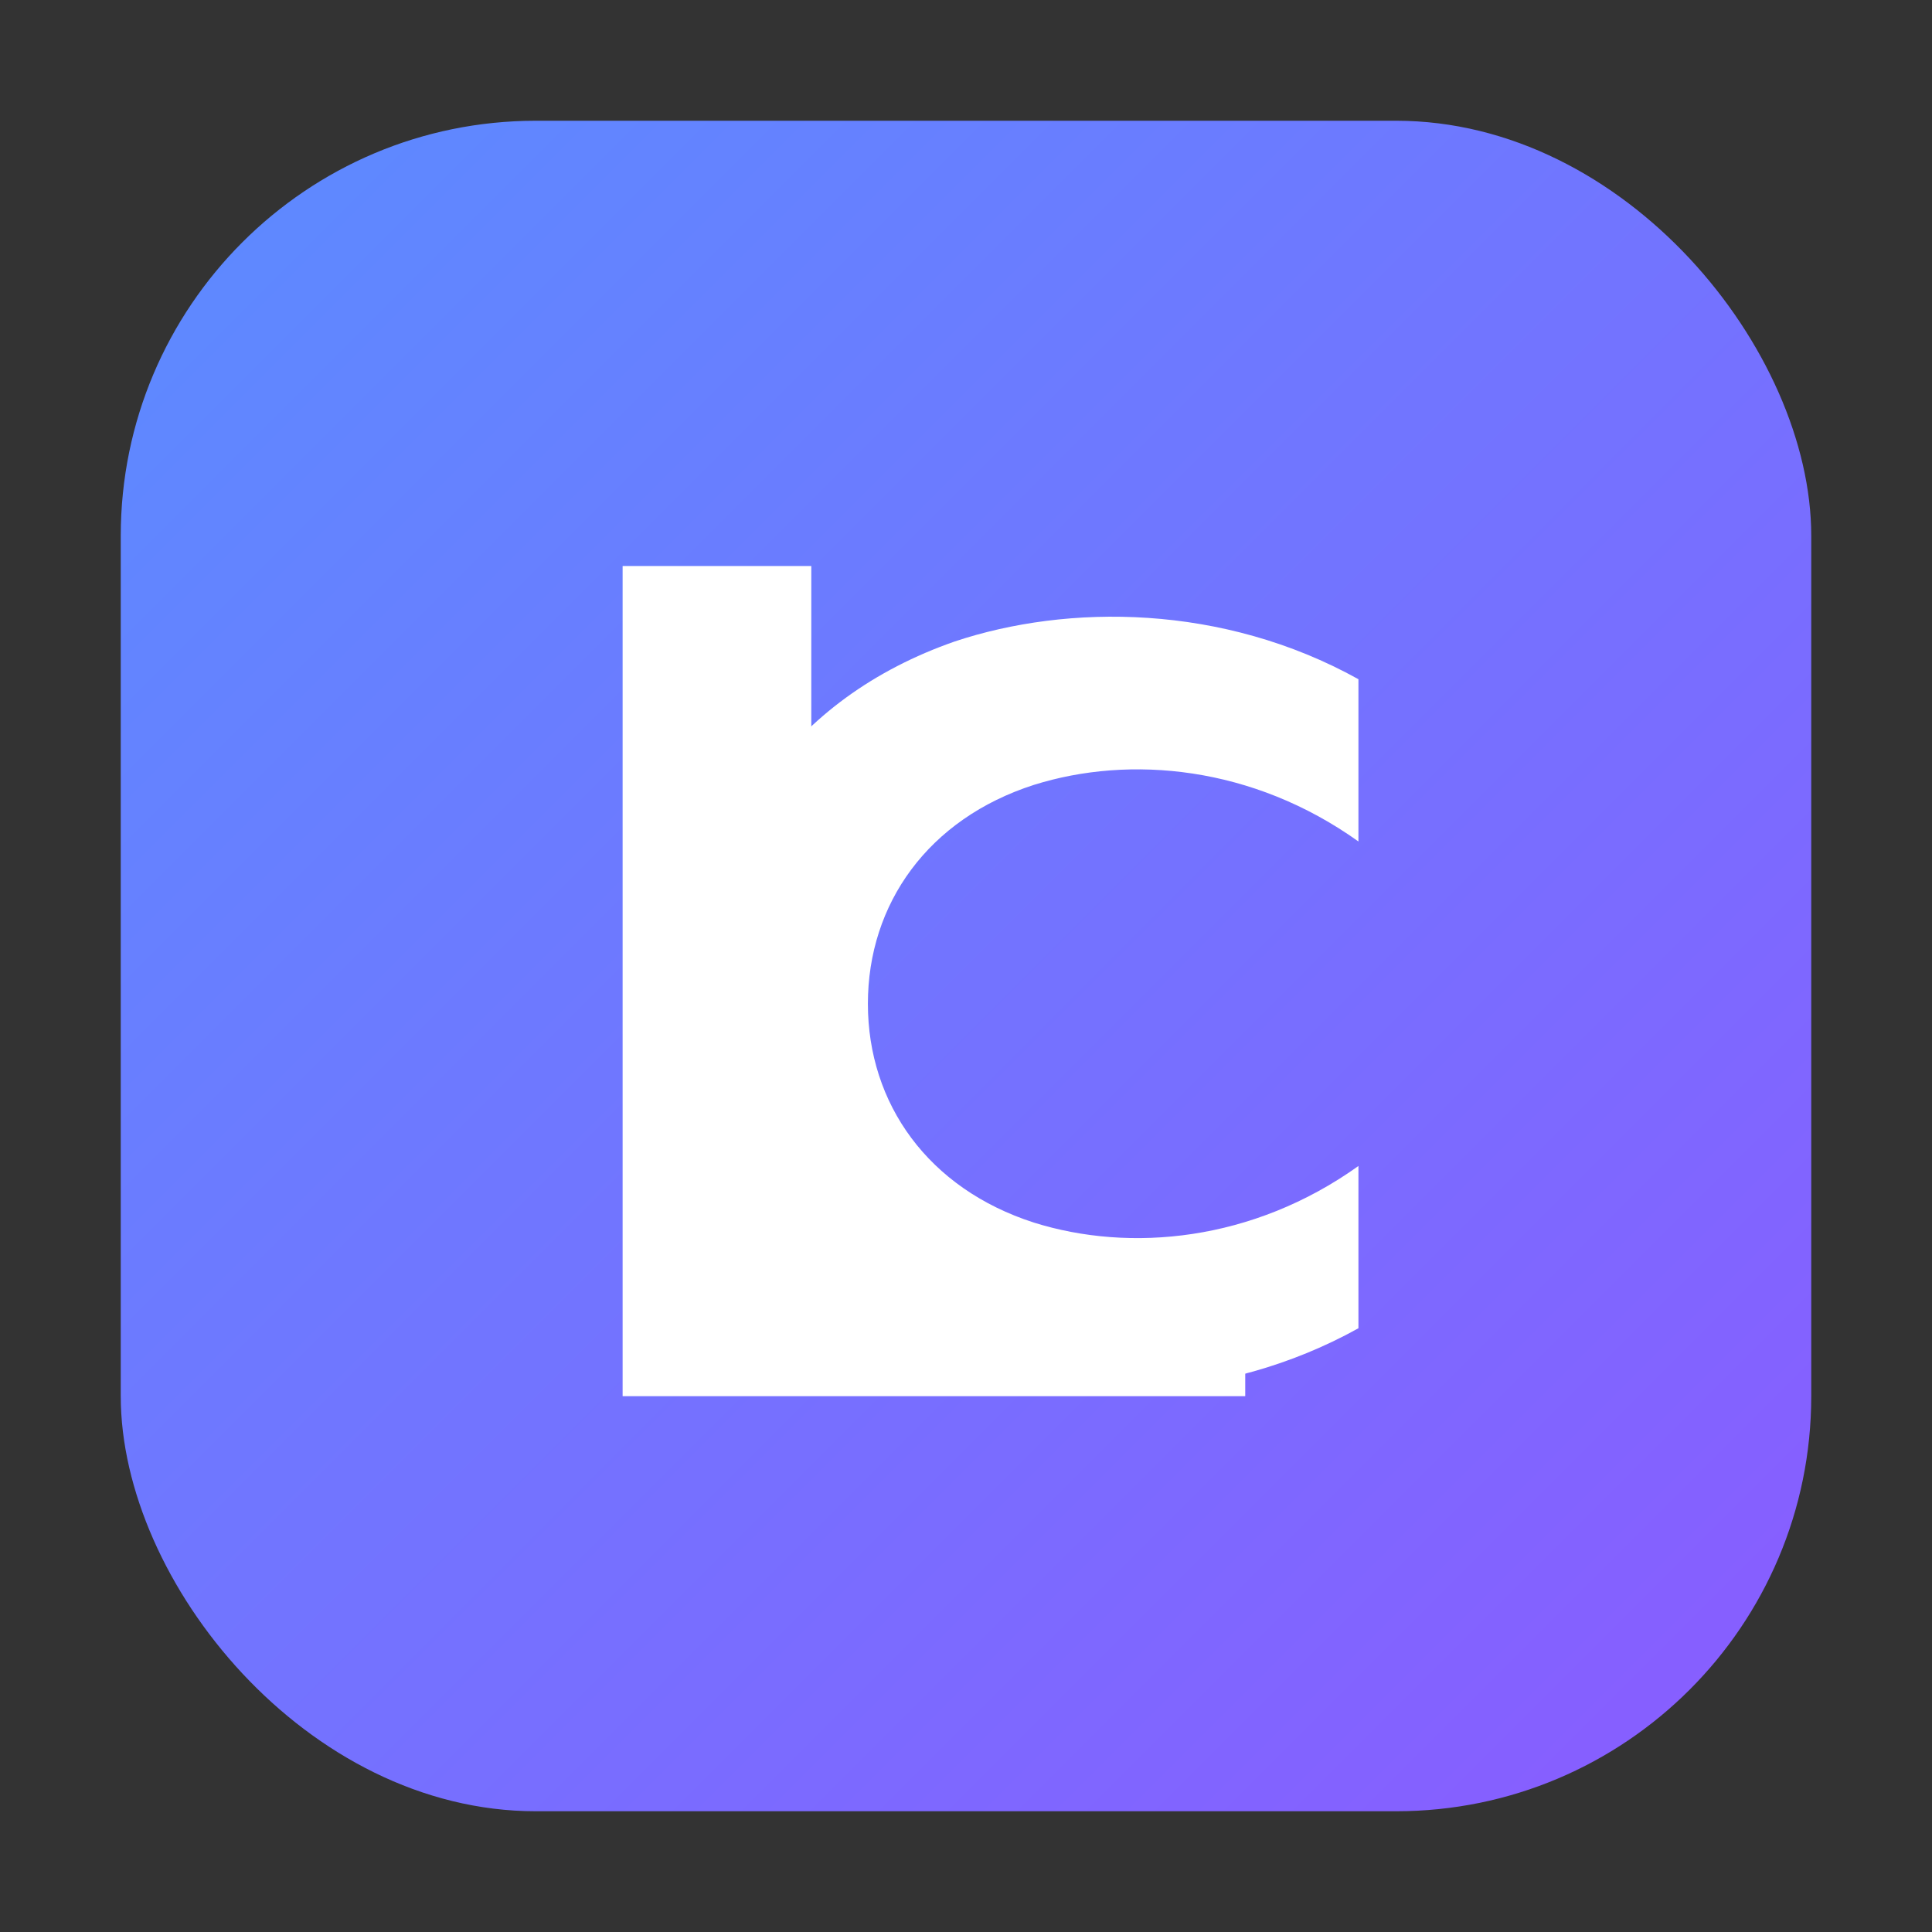 <?xml version="1.0" encoding="UTF-8"?>
<svg xmlns="http://www.w3.org/2000/svg" width="1024" height="1024" viewBox="0 0 1024 1024">
  <rect x="0" y="0" width="1024" height="1024" fill="#333333" stroke="none"/>
  <defs>
    <linearGradient id="grad" x1="0%" y1="0%" x2="100%" y2="100%">
      <stop offset="0%" stop-color="#5B8CFF"/>
      <stop offset="100%" stop-color="#8A5BFF"/>
    </linearGradient>
  </defs>
  <rect x="64" y="64" width="896" height="896" rx="220" ry="220" fill="url(#grad)"/>
  <g fill="#FFFFFF">
    <path d="M 330 300 L 430 300 L 430 660 L 660 660 L 660 740 L 330 740 Z"/>
    <path d="M 720 360 C 648 320 566 320 506 340 C 420 370 370 440 370 532 C 370 624 420 694 506 724 C 566 744 648 744 720 704 L 720 618 C 664 658 599 664 548 648 C 492 630 460 585 460 532 C 460 479 492 434 548 416 C 599 400 664 406 720 446 Z"/>
  </g>
</svg>
